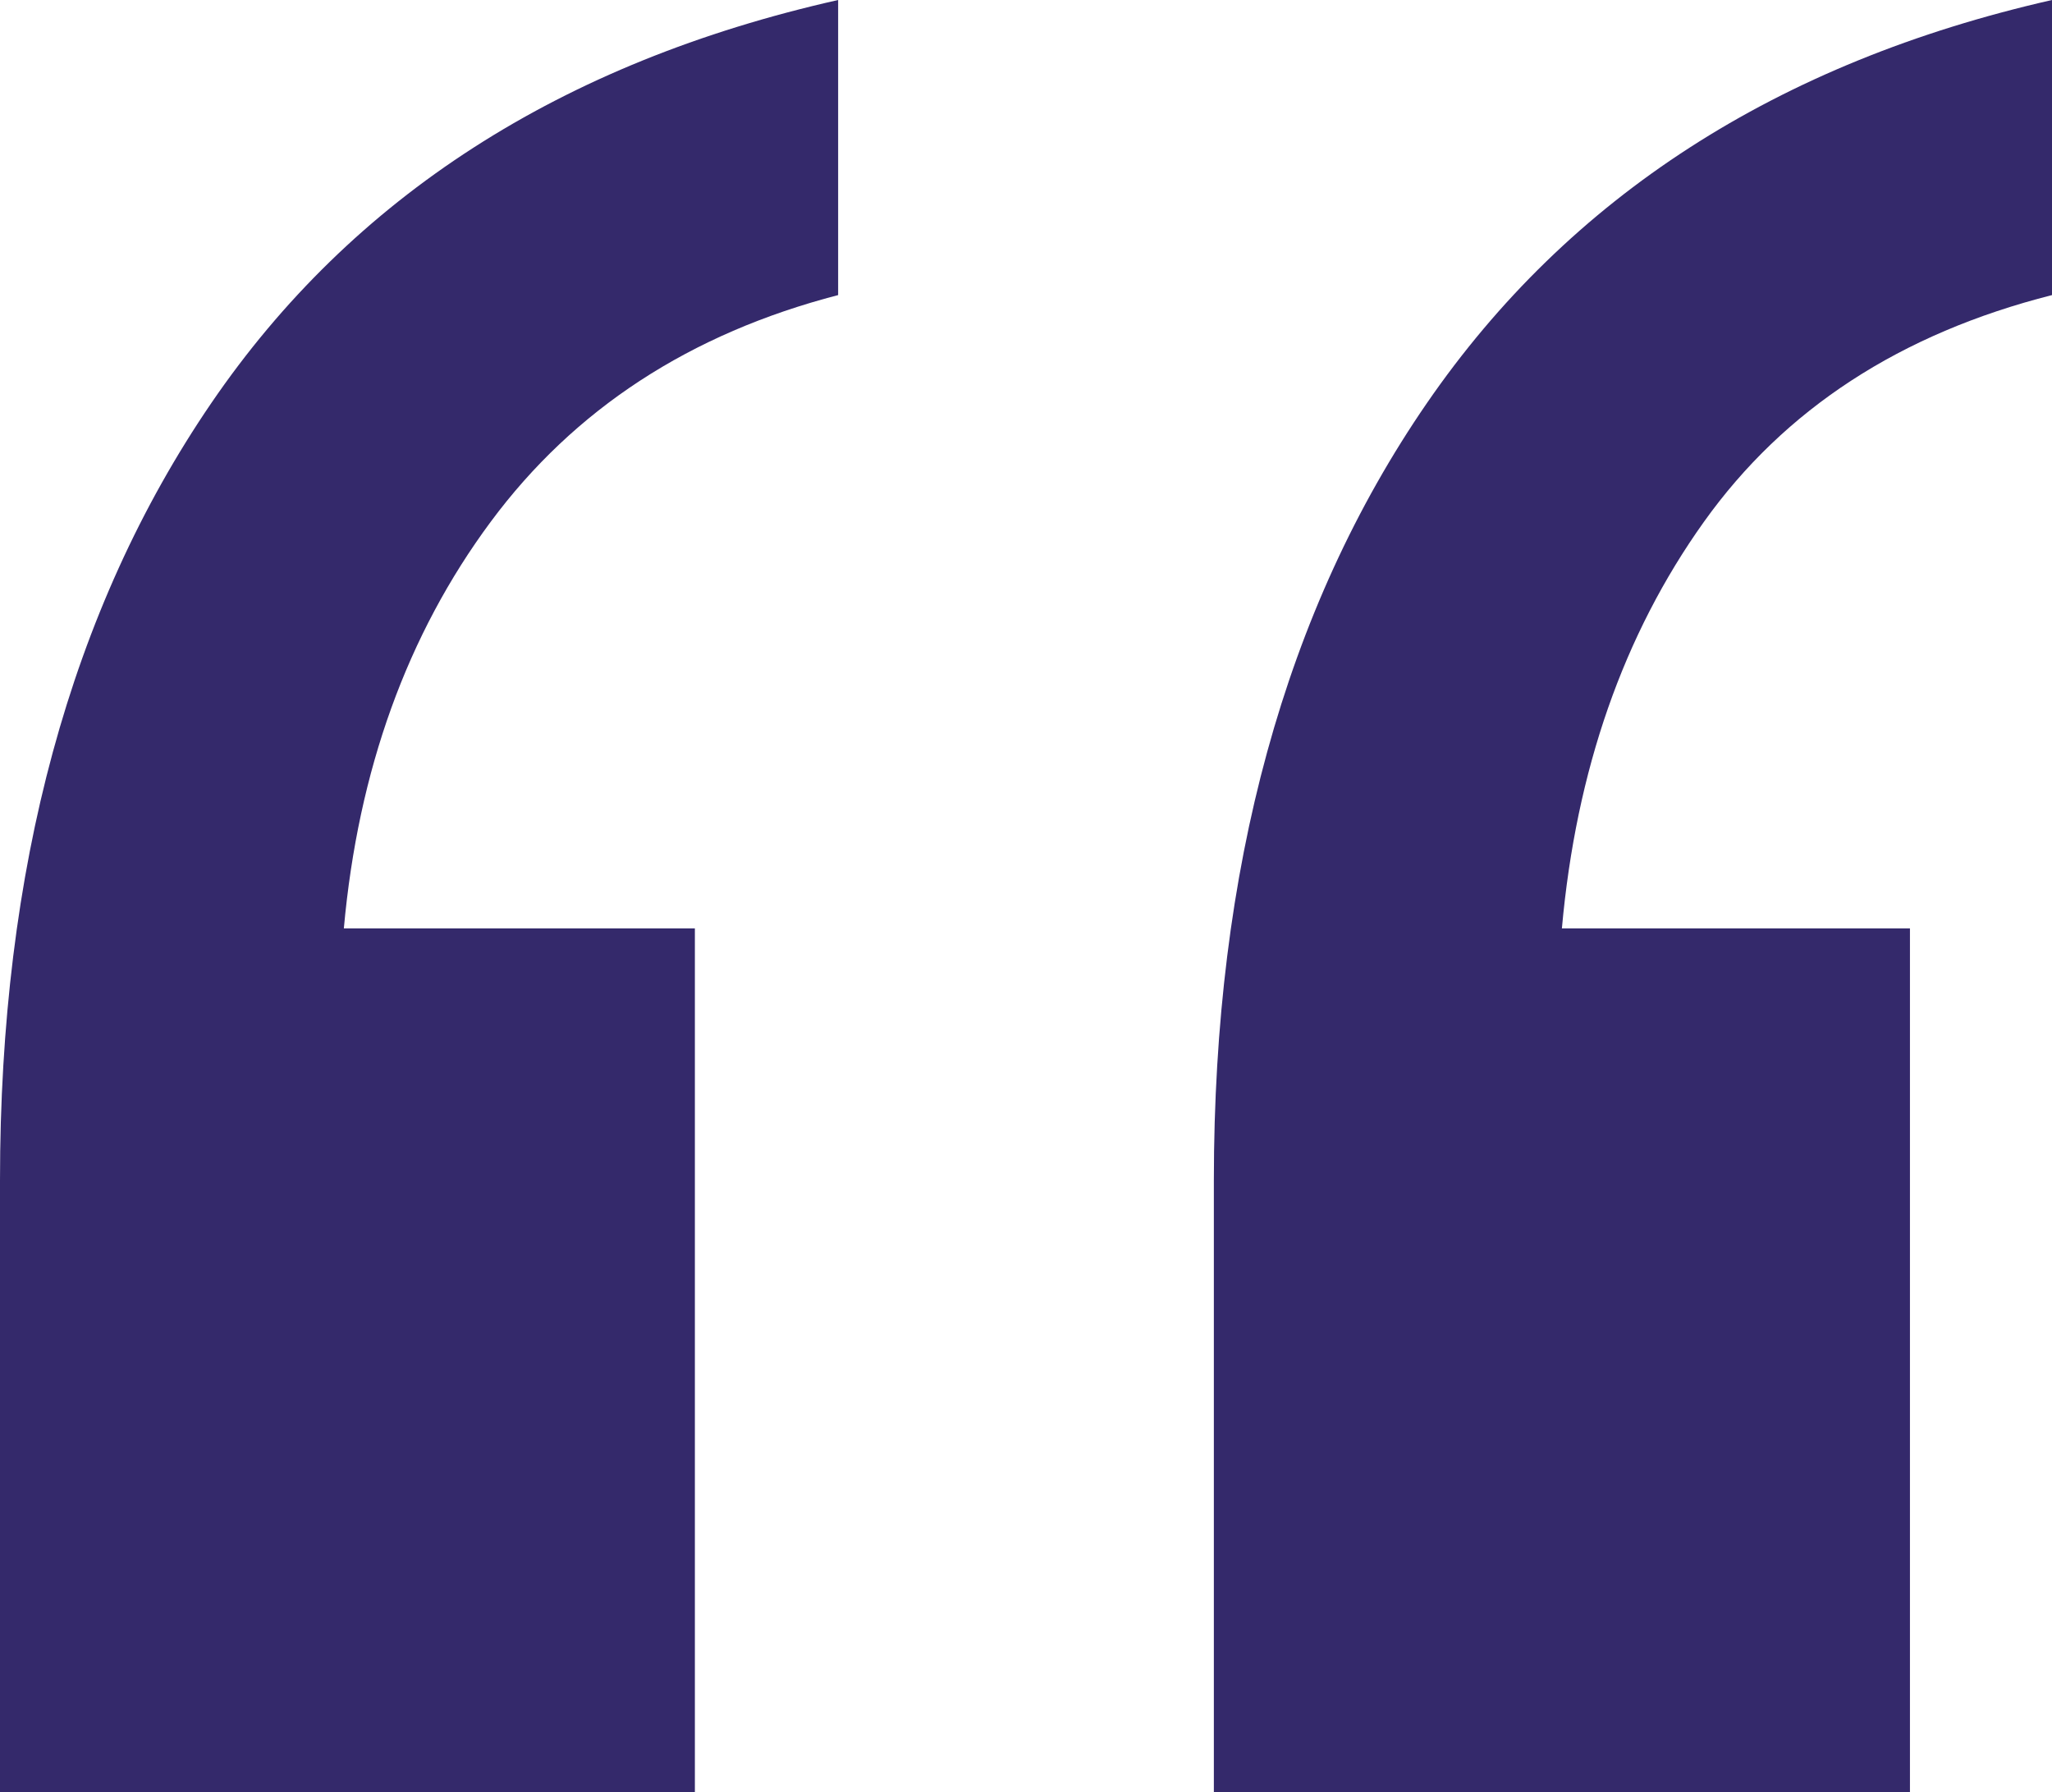 <svg width="71" height="62" viewBox="0 0 71 62" fill="none" xmlns="http://www.w3.org/2000/svg">
<path fill-rule="evenodd" clip-rule="evenodd" d="M24.043 32.12V62H0V40.835C0 30.046 2.437 21.082 7.312 13.944C12.187 6.806 19.416 2.158 29 0V10.209C23.878 11.537 19.87 14.151 16.979 18.052C14.087 21.953 12.393 26.643 11.897 32.12H24.043ZM66.085 32.12V62H42V40.835C42 30.046 44.458 21.082 49.373 13.944C54.288 6.806 61.497 2.158 71 0V10.209C65.757 11.537 61.743 14.151 58.958 18.052C56.172 21.953 54.534 26.643 54.042 32.12H66.085Z" fill="#34296B"/>
</svg>
